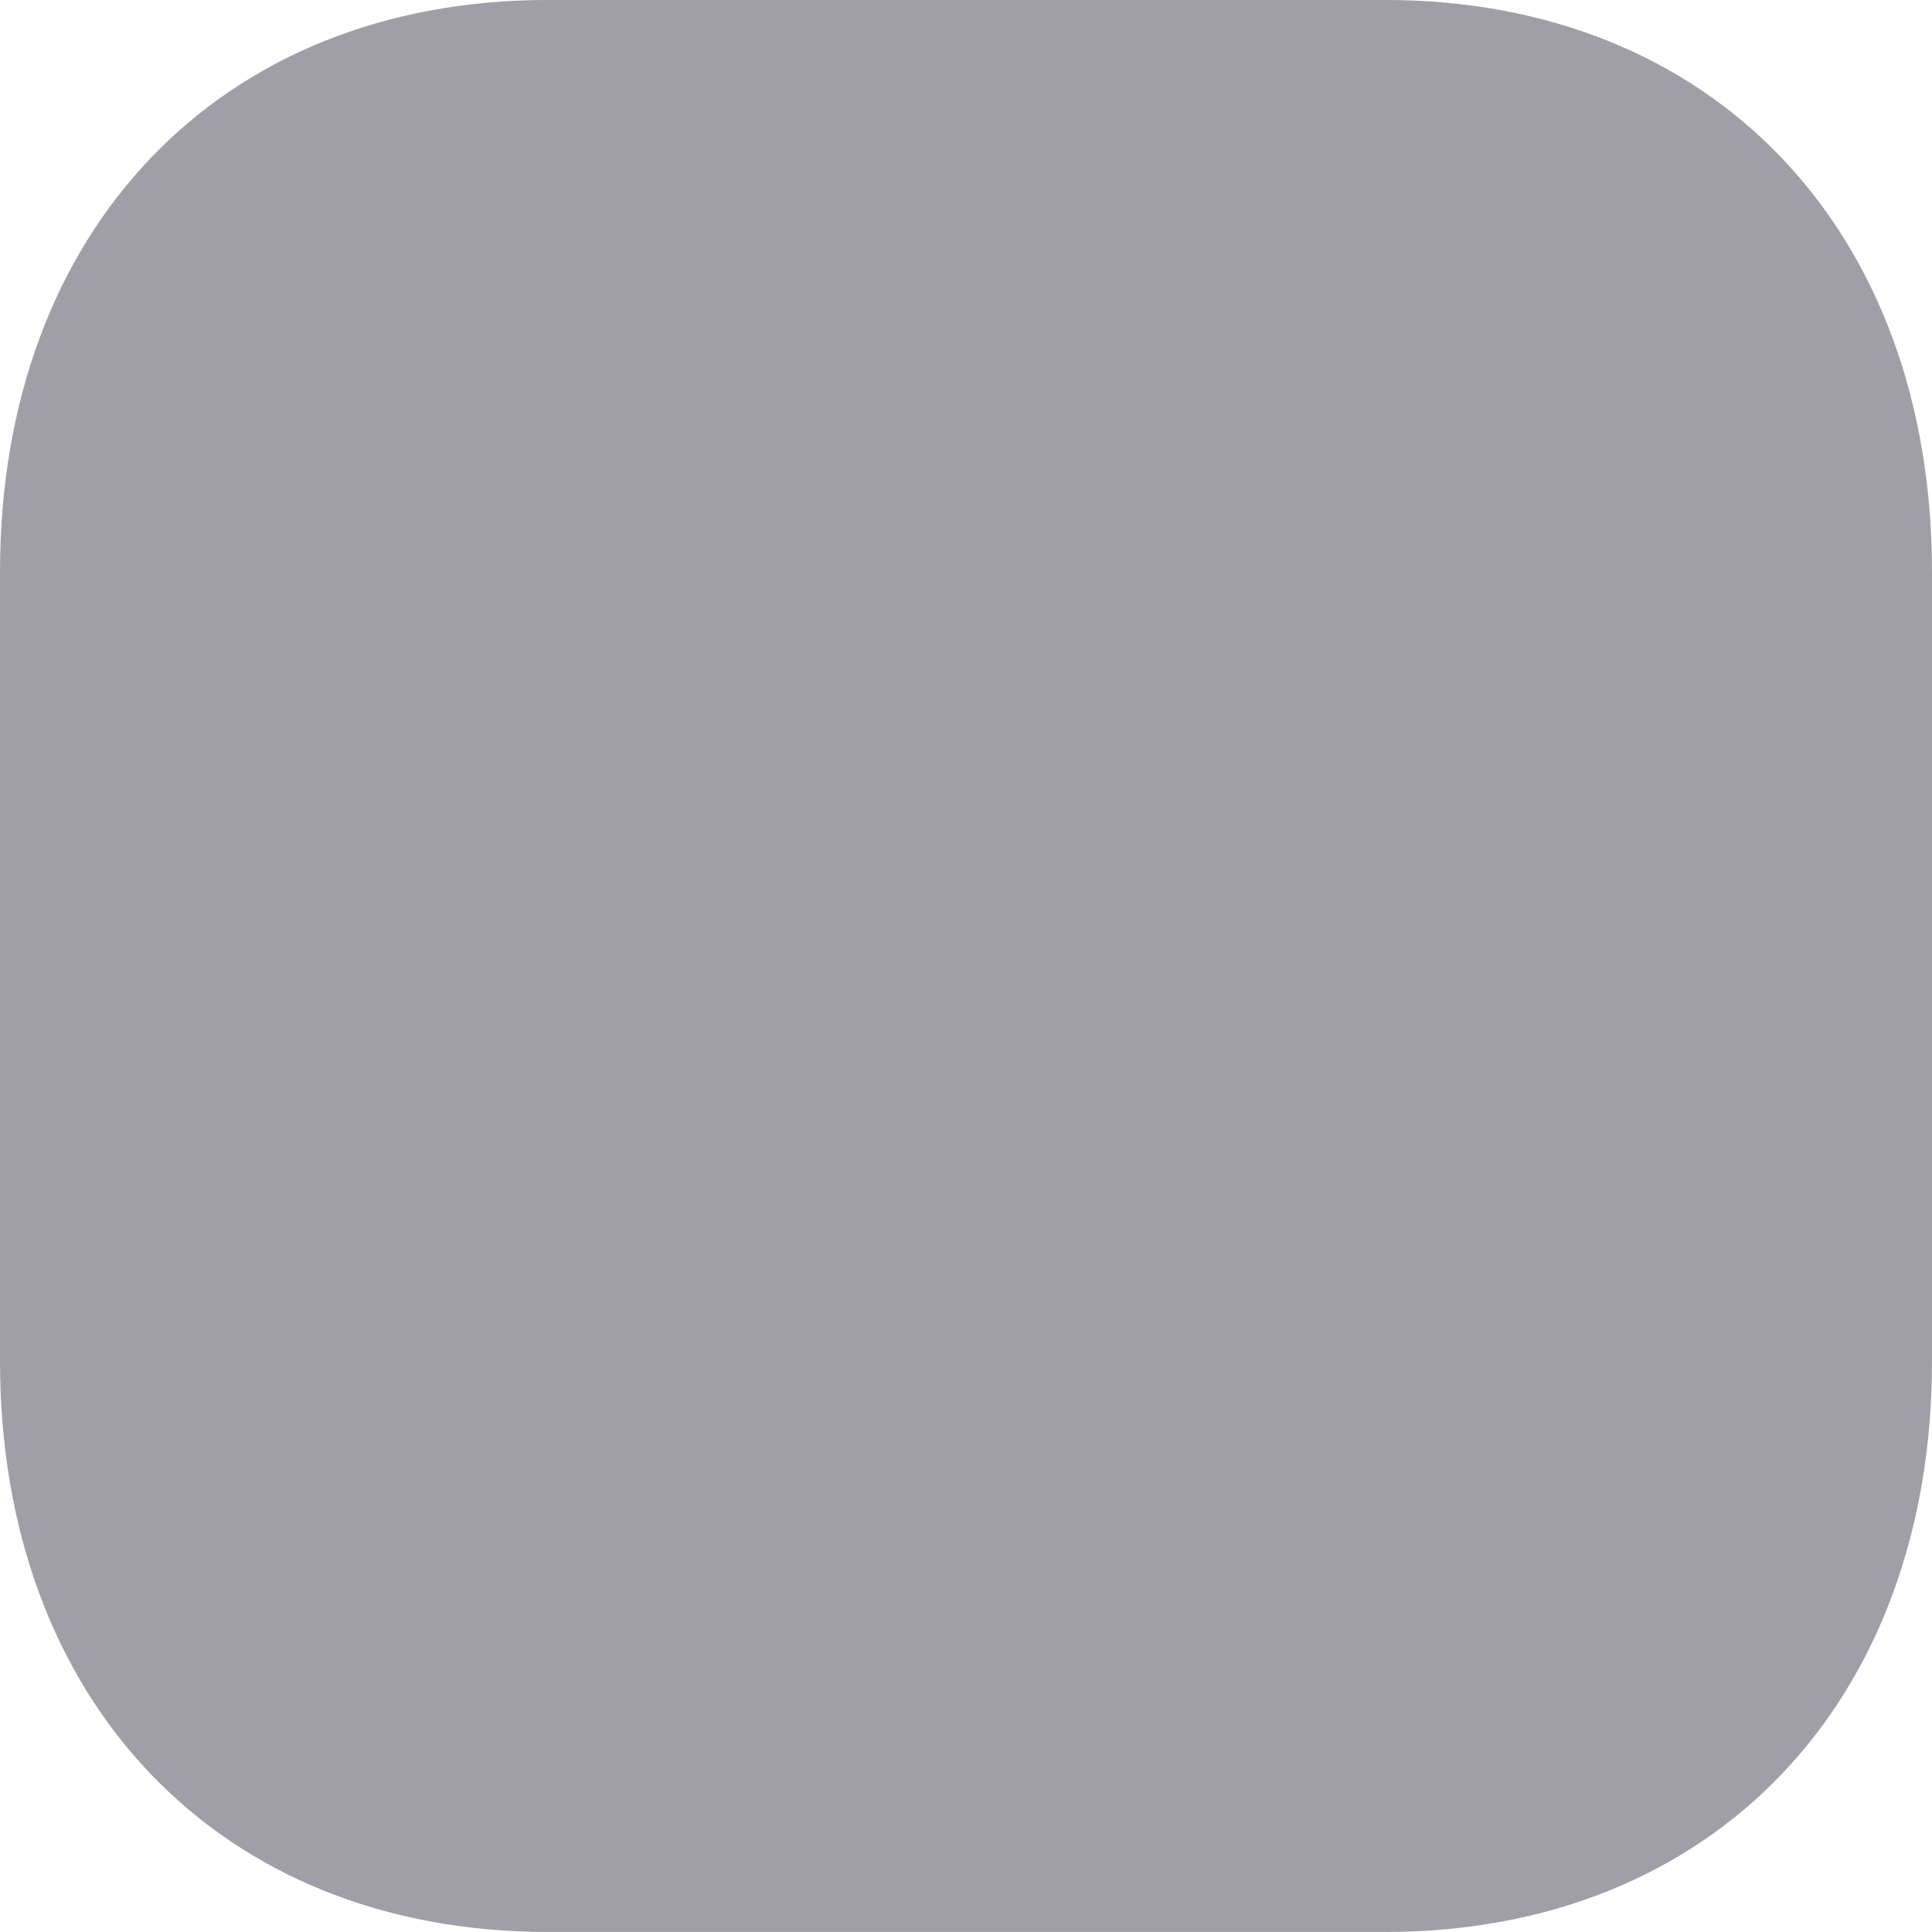 <svg width="60" height="60" viewBox="0 0 60 60" fill="none" xmlns="http://www.w3.org/2000/svg">
<path opacity="0.4" d="M43.02 -0.001H17.01C6.84 -0.001 -0 7.139 -0 17.759V42.269C-0 52.859 6.84 59.999 17.01 59.999H43.02C53.19 59.999 60 52.859 60 42.269V17.759C60 7.139 53.19 -0.001 43.02 -0.001" fill="#130F26"/>
</svg>
